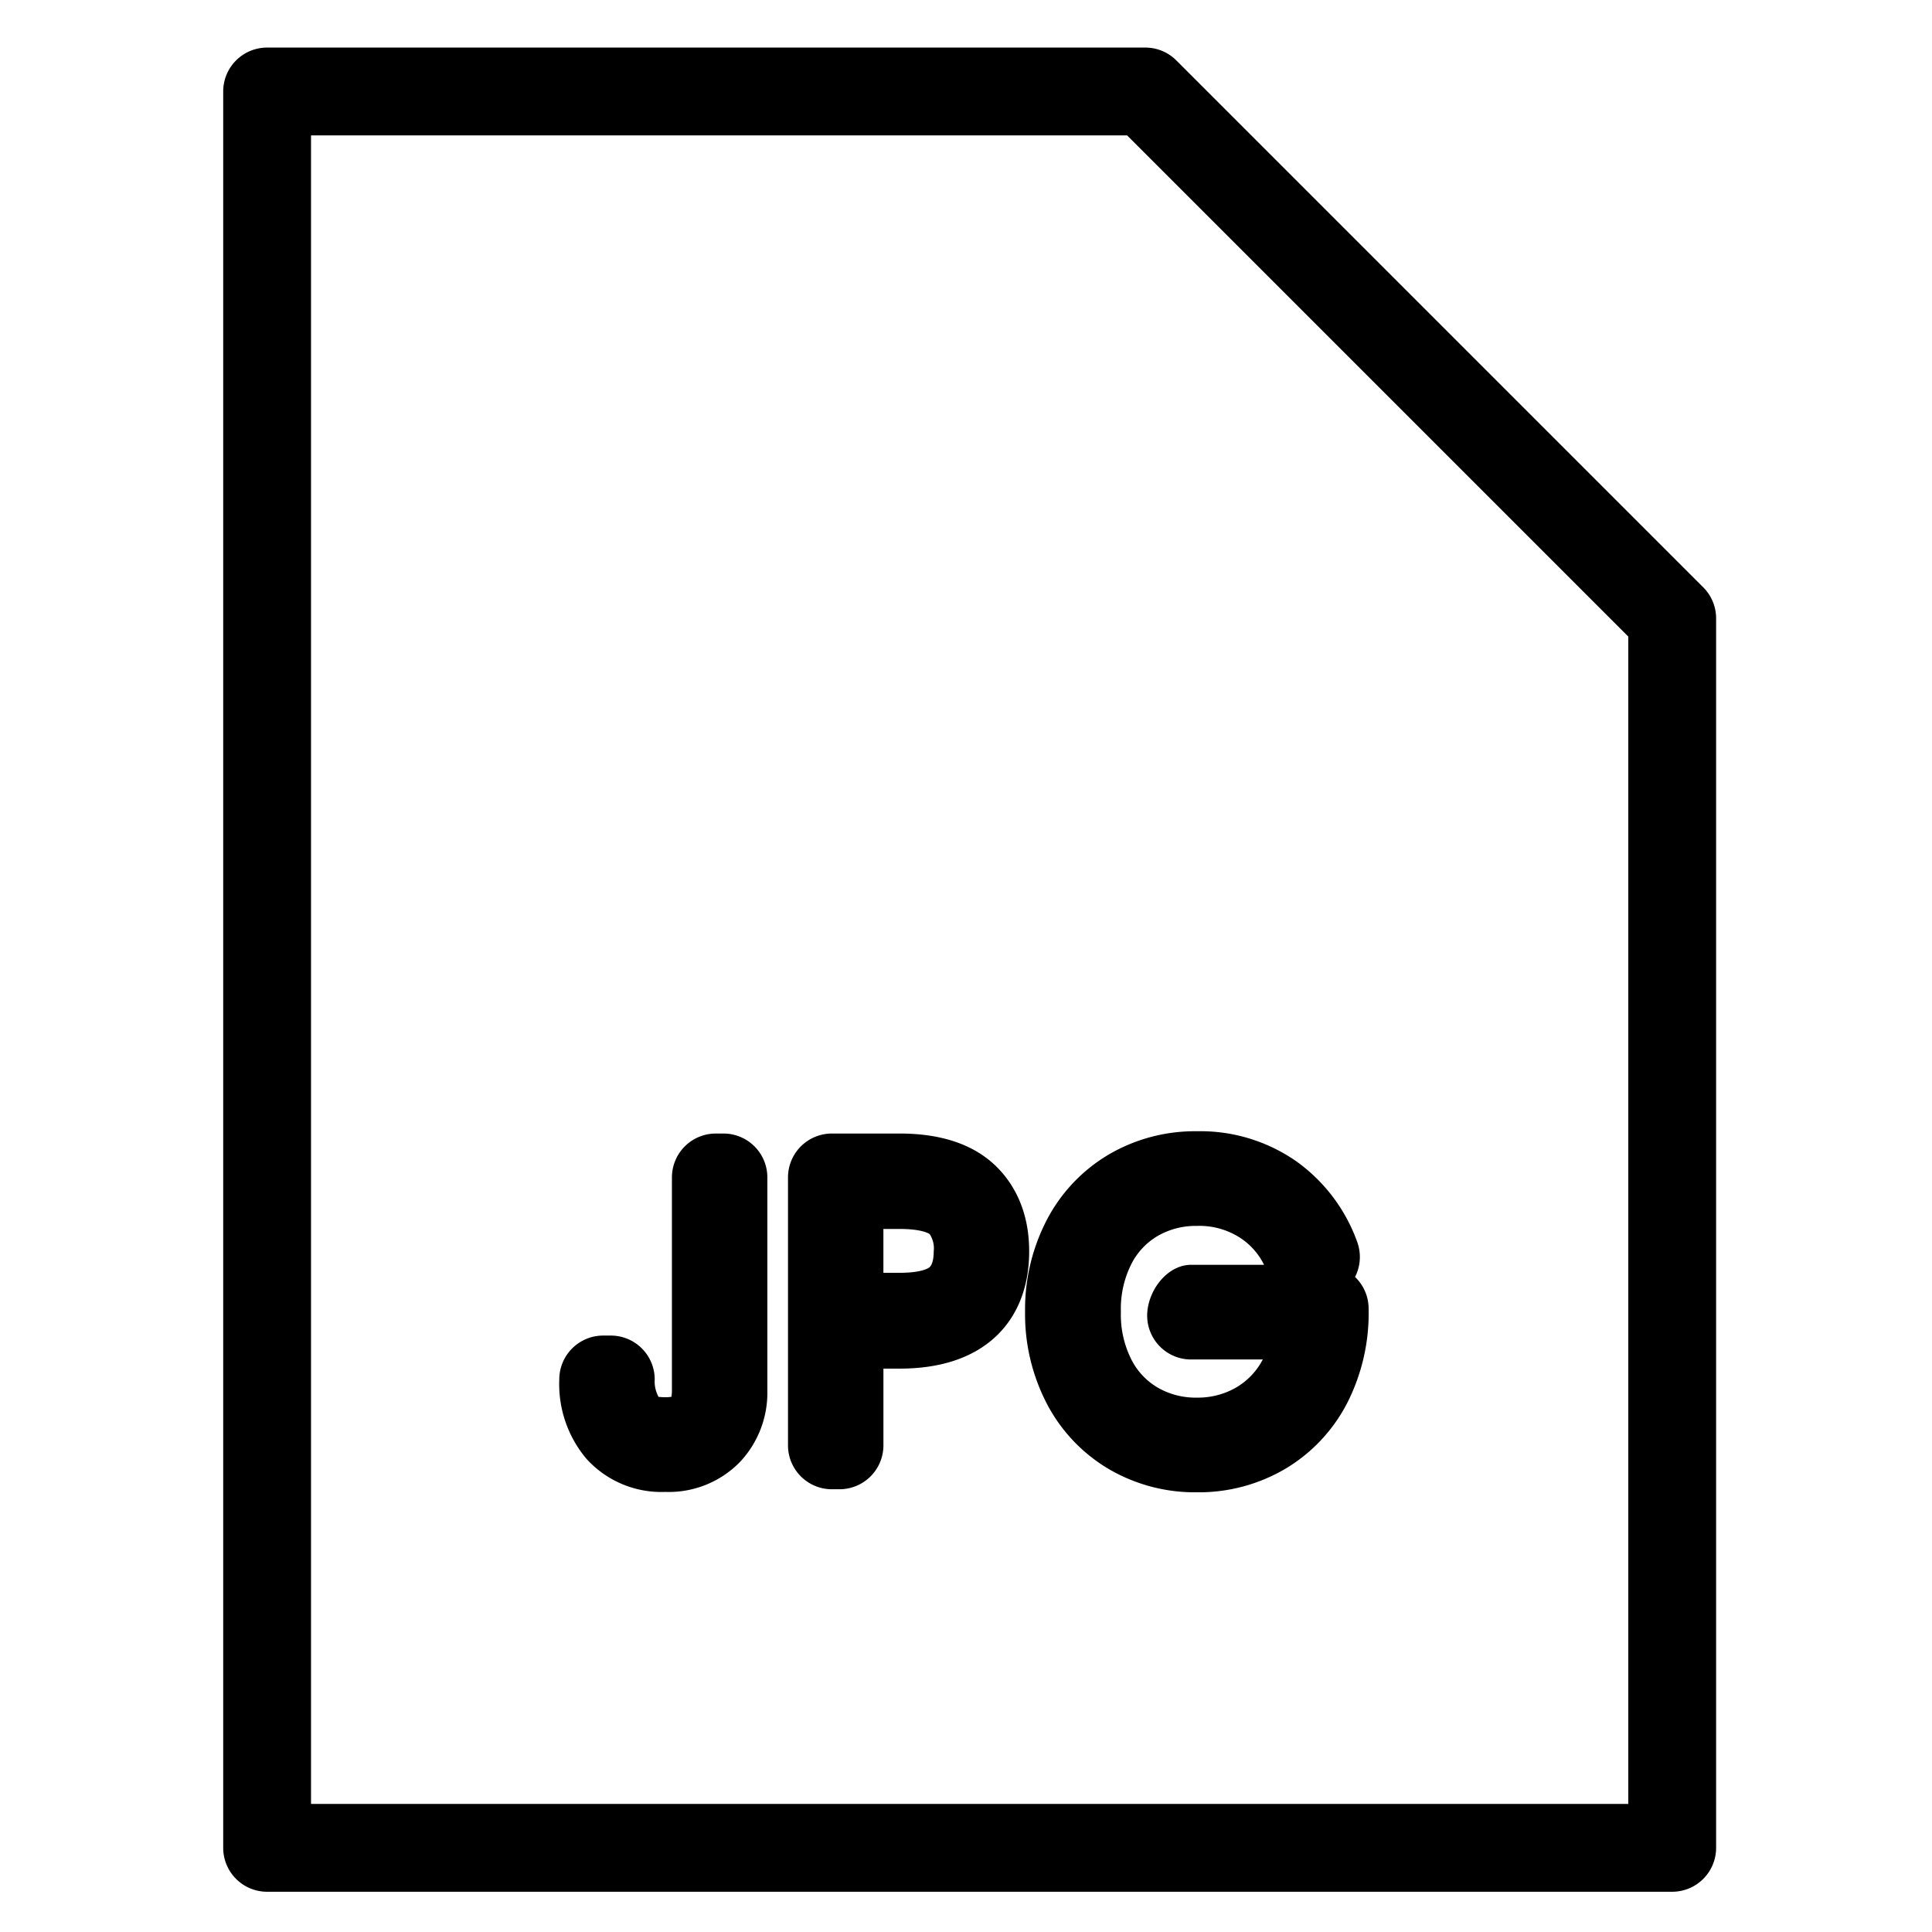 <svg viewBox="0 0 264 264">
    <path d="M36.5 6.5h120a6 6 0 0 1 4.243 1.757l72 72A6 6 0 0 1 234.5 84.5v168a6 6 0 0 1-6 6h-192a6 6 0 0 1-6-6v-240a6 6 0 0 1 6-6Zm117.515 12H42.5v228h180V86.985Z"/>
    <path d="M163.544 154.58a22.9 22.9 0 0 1 13.633 4.138 23.127 23.127 0 0 1 8.263 10.941 6 6 0 0 1-.279 4.834 5.983 5.983 0 0 1 1.855 4.338 27.051 27.051 0 0 1-2.922 12.875 22.378 22.378 0 0 1-8.461 9 23.3 23.3 0 0 1-12.089 3.21 23.3 23.3 0 0 1-12.089-3.209 22.378 22.378 0 0 1-8.461-9 26.534 26.534 0 0 1-2.922-12.459 26.534 26.534 0 0 1 2.922-12.458 22.378 22.378 0 0 1 8.461-9 23.3 23.3 0 0 1 12.089-3.21Zm9.183 18.252a9.293 9.293 0 0 0-3.092-3.574 10.231 10.231 0 0 0-6.091-1.742 10.373 10.373 0 0 0-5.324 1.356 9.323 9.323 0 0 0-3.609 3.822 13.6 13.6 0 0 0-1.447 6.554 13.6 13.6 0 0 0 1.447 6.552 9.323 9.323 0 0 0 3.609 3.824 10.373 10.373 0 0 0 5.324 1.356 10.493 10.493 0 0 0 5.256-1.316 9.523 9.523 0 0 0 3.67-3.739l.087-.157h-9.8a6 6 0 0 1-6-6c0-3.314 2.686-6.936 6-6.936Zm-74.911-17.94h1.04a6 6 0 0 1 6 6v29.172a13.8 13.8 0 0 1-3.762 9.729 13.571 13.571 0 0 1-10.194 4.071 13.79 13.79 0 0 1-10.758-4.519 15.816 15.816 0 0 1-3.718-10.845 6 6 0 0 1 6-6h1.04a6 6 0 0 1 6 6 4.338 4.338 0 0 0 .536 2.391c.037-.033.335.037.9.037a4.179 4.179 0 0 0 .884-.075c-.066-.04.032-.311.032-.789v-29.172a6 6 0 0 1 6-6Zm15.86 0h9.256c5.575 0 9.937 1.437 12.966 4.271 2.16 2.021 4.734 5.712 4.734 11.817 0 6.476-2.773 10.171-5.1 12.129-3.078 2.592-7.318 3.907-12.6 3.907h-2.216V197.5a6 6 0 0 1-6 6h-1.04a6 6 0 0 1-6-6v-36.608a6 6 0 0 1 6-6Zm9.256 19.032c3.224 0 4.049-.731 4.057-.738.149-.138.6-.559.6-2.206a3.517 3.517 0 0 0-.55-2.337c-.008-.007-.872-.711-4.11-.711h-2.216v5.992Z"/>
</svg>
